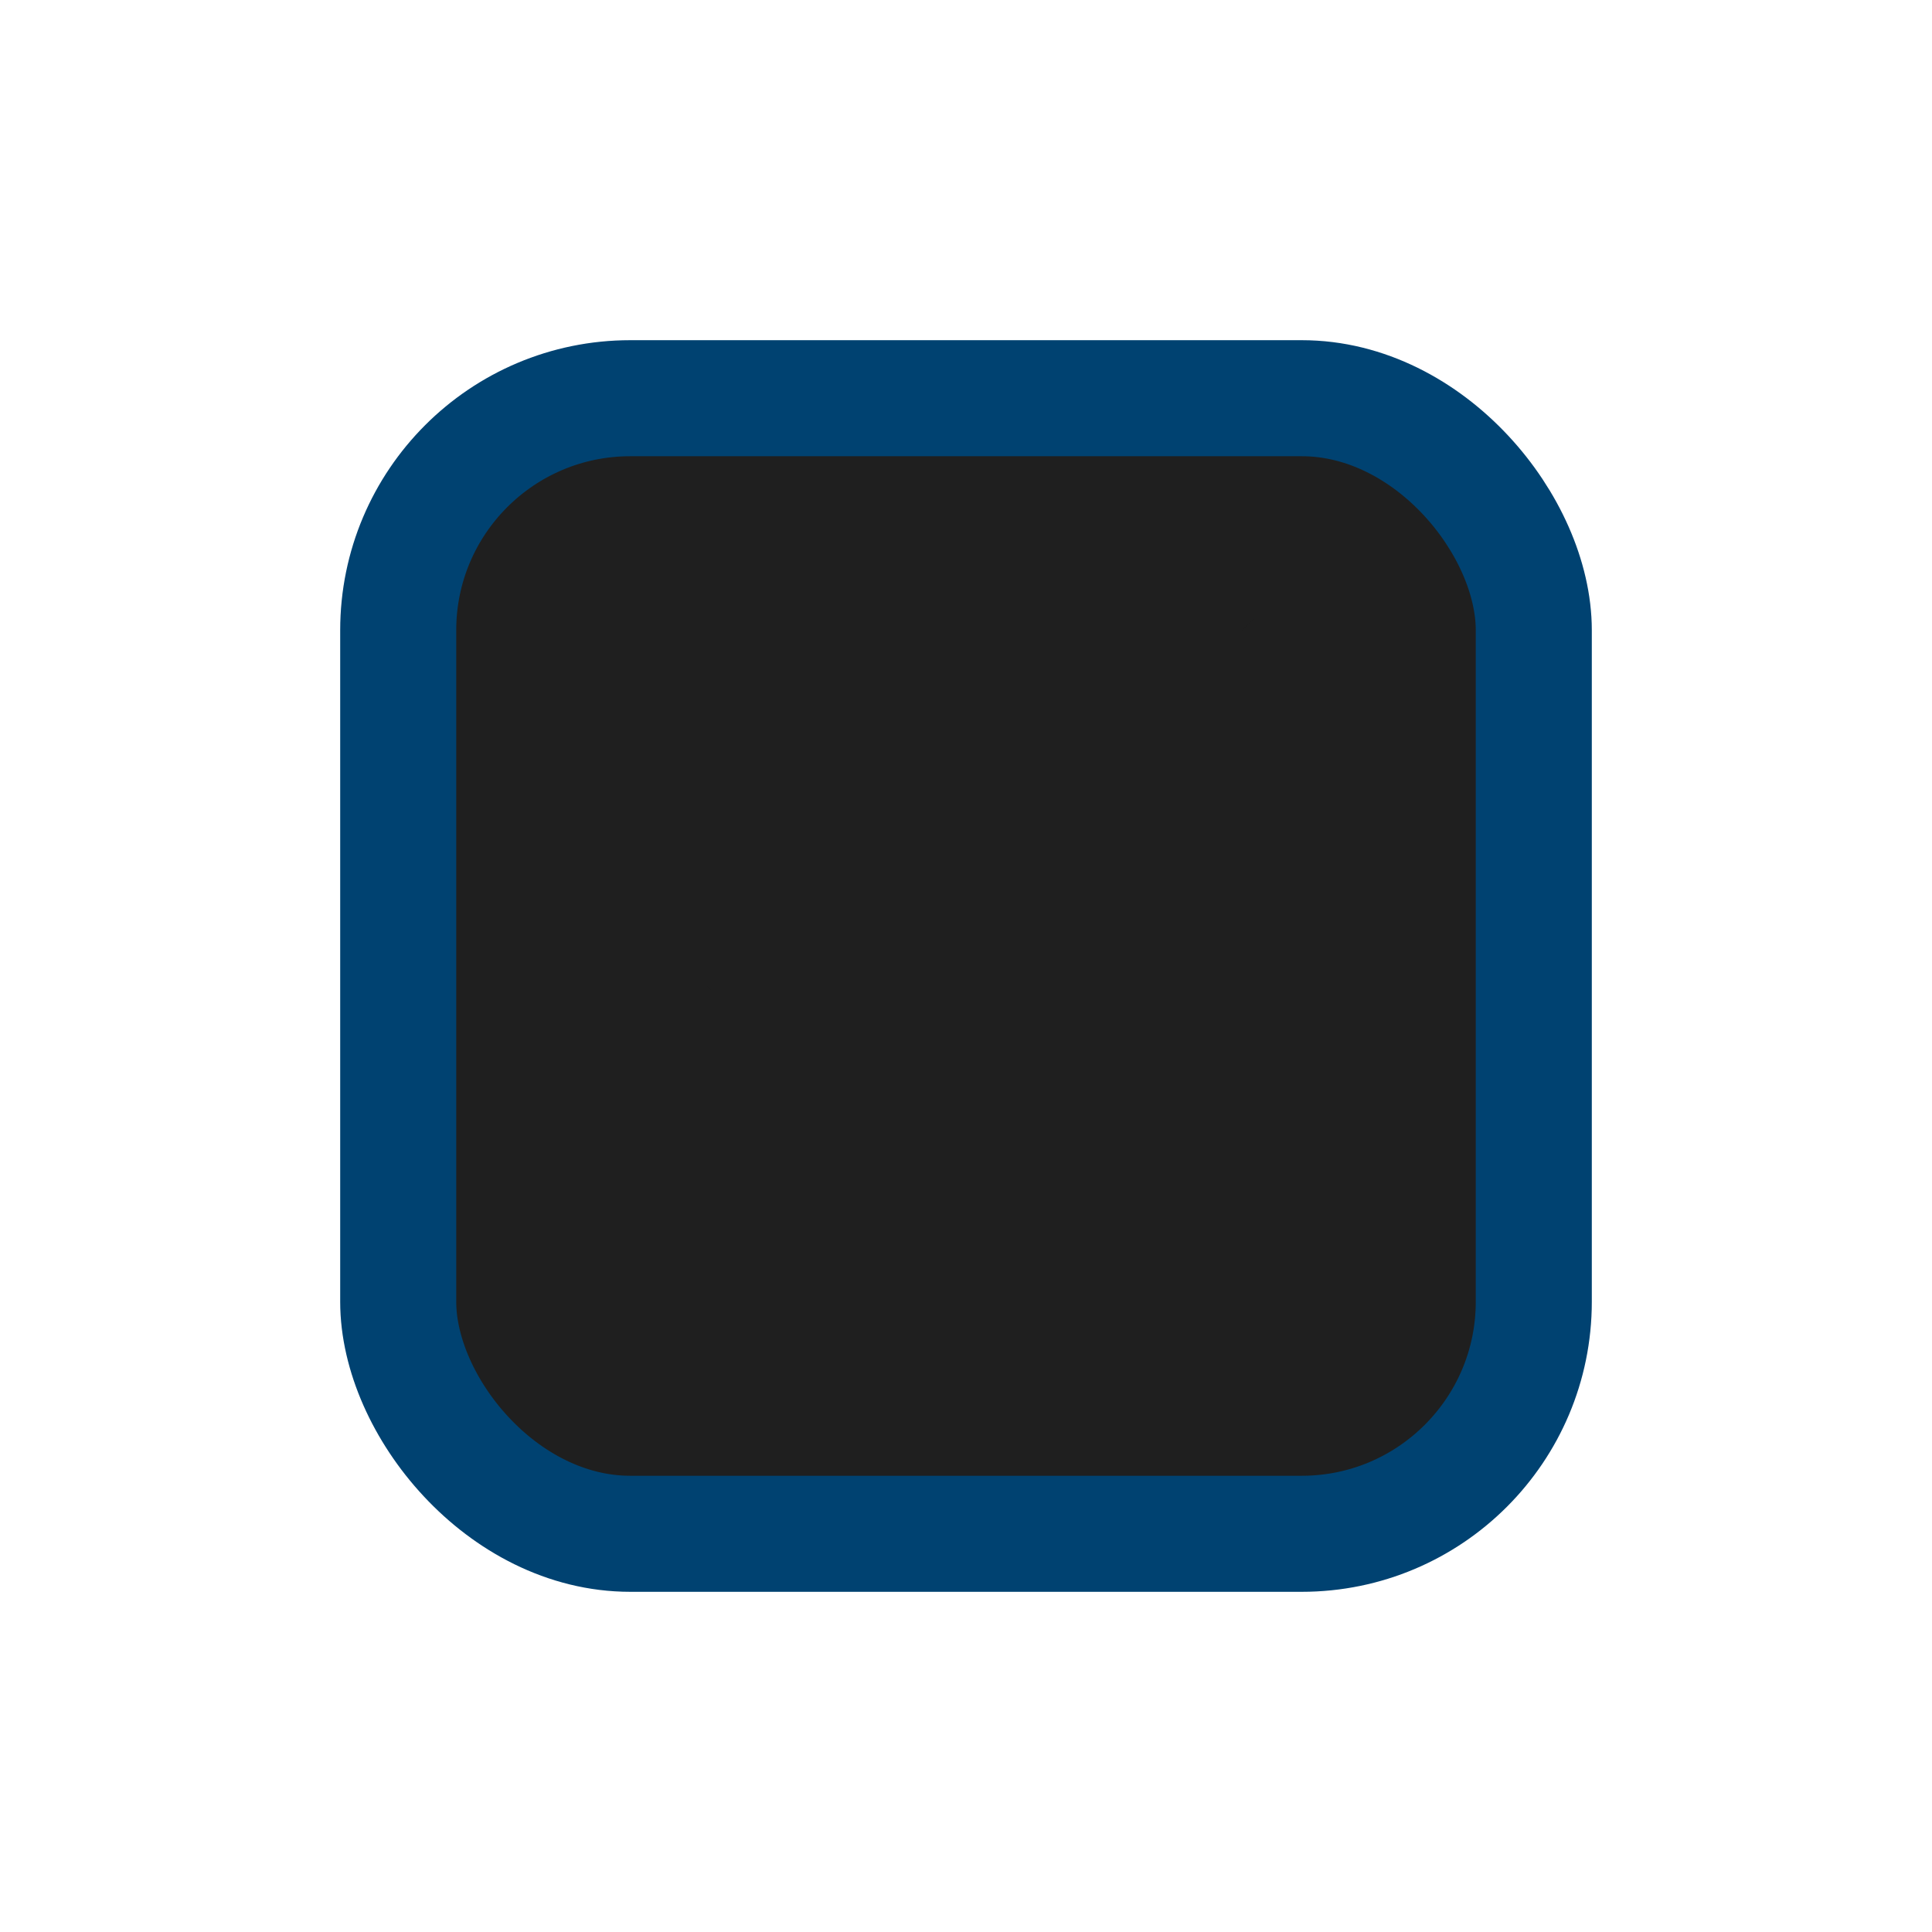 <?xml version="1.0" encoding="UTF-8" standalone="no"?>
<svg
   width="80"
   height="80"
   viewBox="0 0 80 80"
   version="1.1"
   id="svg7"
   sodipodi:docname="CheckboxDown.svg"
   inkscape:version="1.1.1 (3bf5ae0d25, 2021-09-20)"
   xmlns:inkscape="http://www.inkscape.org/namespaces/inkscape"
   xmlns:sodipodi="http://sodipodi.sourceforge.net/DTD/sodipodi-0.dtd"
   xmlns="http://www.w3.org/2000/svg"
   xmlns:svg="http://www.w3.org/2000/svg">
  <sodipodi:namedview
     id="namedview9"
     pagecolor="#505050"
     bordercolor="#eeeeee"
     borderopacity="1"
     inkscape:pageshadow="0"
     inkscape:pageopacity="0"
     inkscape:pagecheckerboard="0"
     showgrid="false"
     inkscape:zoom="3.8581514"
     inkscape:cx="44.45134"
     inkscape:cy="25.141574"
     inkscape:window-width="1278"
     inkscape:window-height="1360"
     inkscape:window-x="1273"
     inkscape:window-y="0"
     inkscape:window-maximized="0"
     inkscape:current-layer="svg7" />
  <defs
     id="defs4">
    <style
       id="style2">
      .cls-1 {
        fill: #fff;
        fill-rule: evenodd;
      }
    </style>
  </defs>
  <rect
     style="fill:#1f1f1f;stroke:#004271;stroke-width:4.805;stroke-linecap:square;fill-opacity:1;stroke-opacity:1"
     id="rect1126"
     width="47.022"
     height="47.022"
     x="16.489"
     y="16.489"
     rx="9.609" />
  <path
     d="m 33.01,56.711 -13.356,-13.356 6.087,-6.087 7.27,7.291 21.249,-21.271 6.087,6.087 z"
     id="path10046"
     style="stroke-width:2.151;fill:#1f1f1f;fill-opacity:1" />
</svg>
